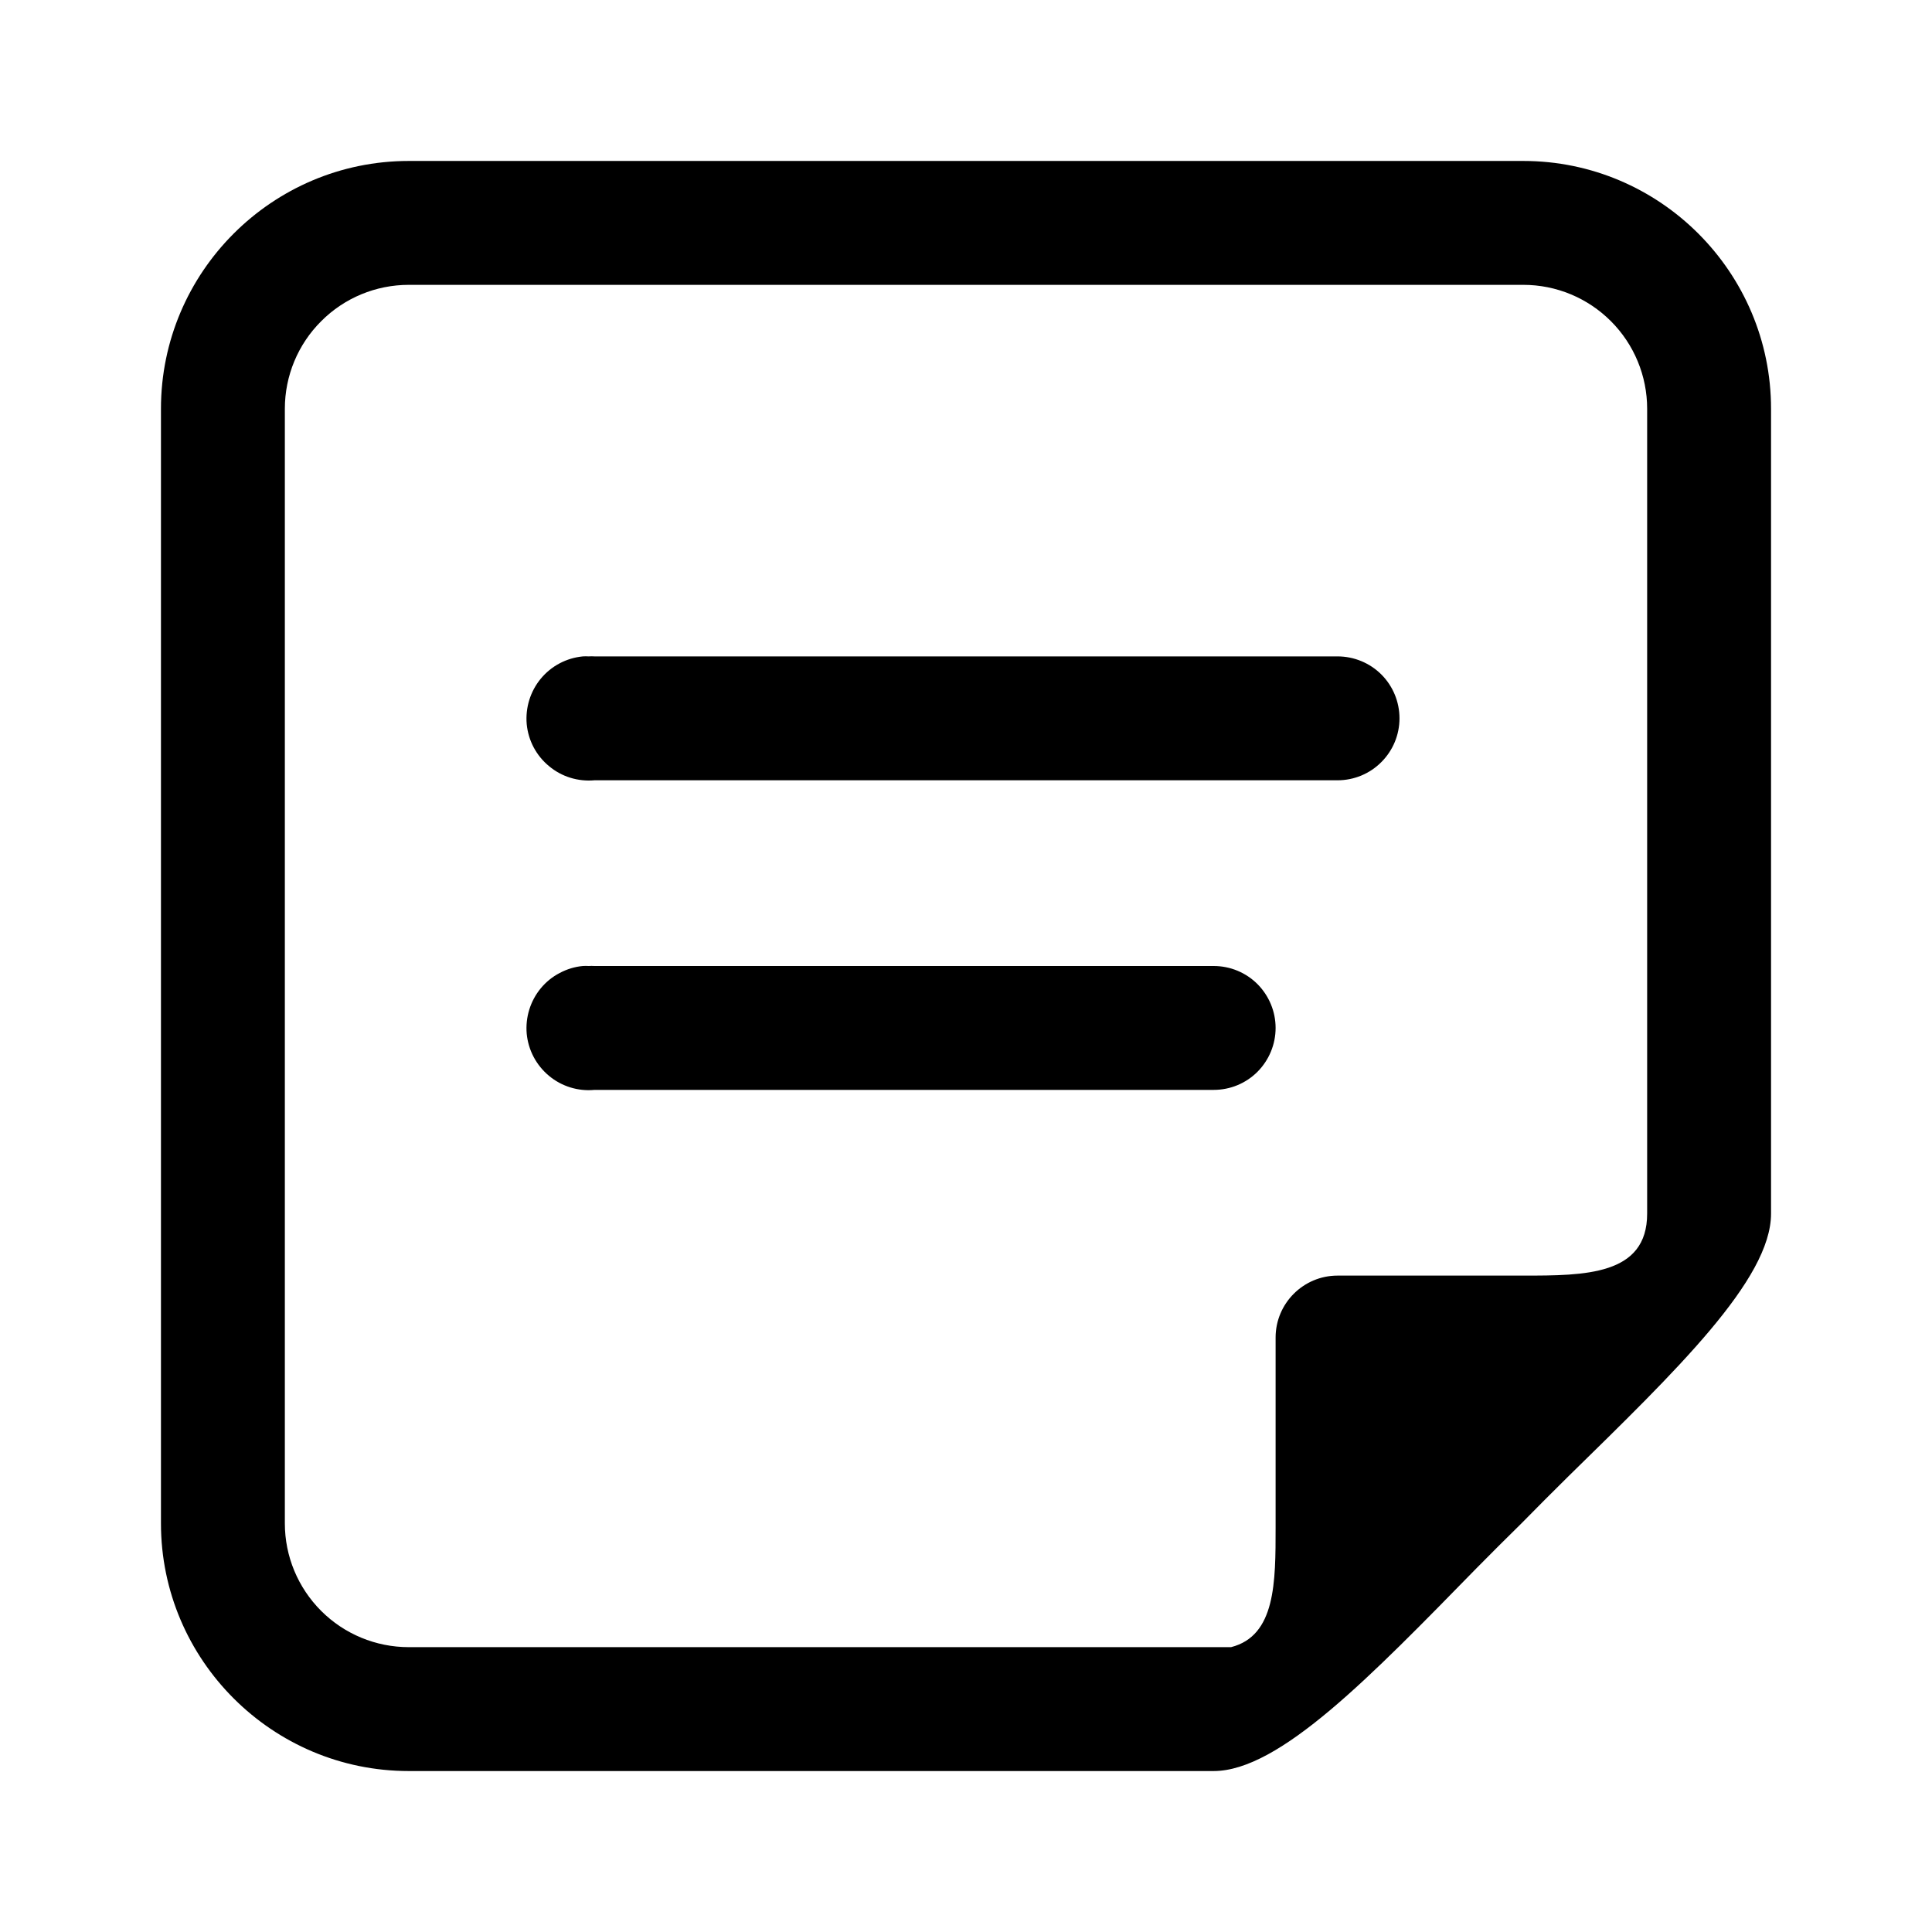 <svg width="16" height="16" viewBox="0 0 16 16" fill="none" xmlns="http://www.w3.org/2000/svg">
<path d="M3.385 1.333C2.254 1.333 1.333 2.254 1.333 3.385V12.616C1.333 13.746 2.254 14.667 3.385 14.667H10.051C10.597 14.667 11.354 13.88 12.231 12.984C12.354 12.859 12.472 12.742 12.6 12.616C12.726 12.488 12.859 12.354 12.984 12.231C13.88 11.353 14.667 10.597 14.667 10.051V3.385C14.667 2.254 13.746 1.333 12.616 1.333H3.385ZM3.385 2.359H12.616C12.888 2.359 13.148 2.467 13.341 2.66C13.533 2.852 13.641 3.113 13.641 3.385V10.051C13.641 10.562 13.127 10.564 12.616 10.564H11.077C10.794 10.564 10.564 10.794 10.564 11.077V12.648C10.564 13.103 10.565 13.547 10.195 13.641H3.385C3.113 13.641 2.852 13.533 2.66 13.341C2.467 13.148 2.359 12.888 2.359 12.616V3.385C2.359 3.113 2.467 2.852 2.66 2.66C2.852 2.467 3.113 2.359 3.385 2.359ZM4.827 5.436C4.691 5.449 4.566 5.515 4.479 5.62C4.392 5.725 4.35 5.861 4.362 5.997C4.375 6.133 4.441 6.258 4.547 6.345C4.652 6.433 4.787 6.474 4.923 6.462H11.077C11.213 6.462 11.344 6.408 11.44 6.311C11.536 6.215 11.59 6.085 11.59 5.949C11.59 5.813 11.536 5.682 11.44 5.586C11.344 5.49 11.213 5.436 11.077 5.436H4.923C4.907 5.435 4.891 5.435 4.875 5.436C4.859 5.435 4.843 5.435 4.827 5.436ZM4.827 8C4.76 8.006 4.695 8.026 4.635 8.058C4.575 8.089 4.522 8.132 4.479 8.184C4.392 8.289 4.35 8.425 4.362 8.561C4.375 8.697 4.441 8.822 4.547 8.91C4.652 8.997 4.787 9.039 4.923 9.026H10.051C10.188 9.026 10.318 8.972 10.414 8.876C10.51 8.779 10.564 8.649 10.564 8.513C10.564 8.377 10.51 8.247 10.414 8.15C10.318 8.054 10.188 8 10.051 8H4.923C4.907 7.999 4.891 7.999 4.875 8C4.859 7.999 4.843 7.999 4.827 8Z" fill="currentColor"/>
</svg>
